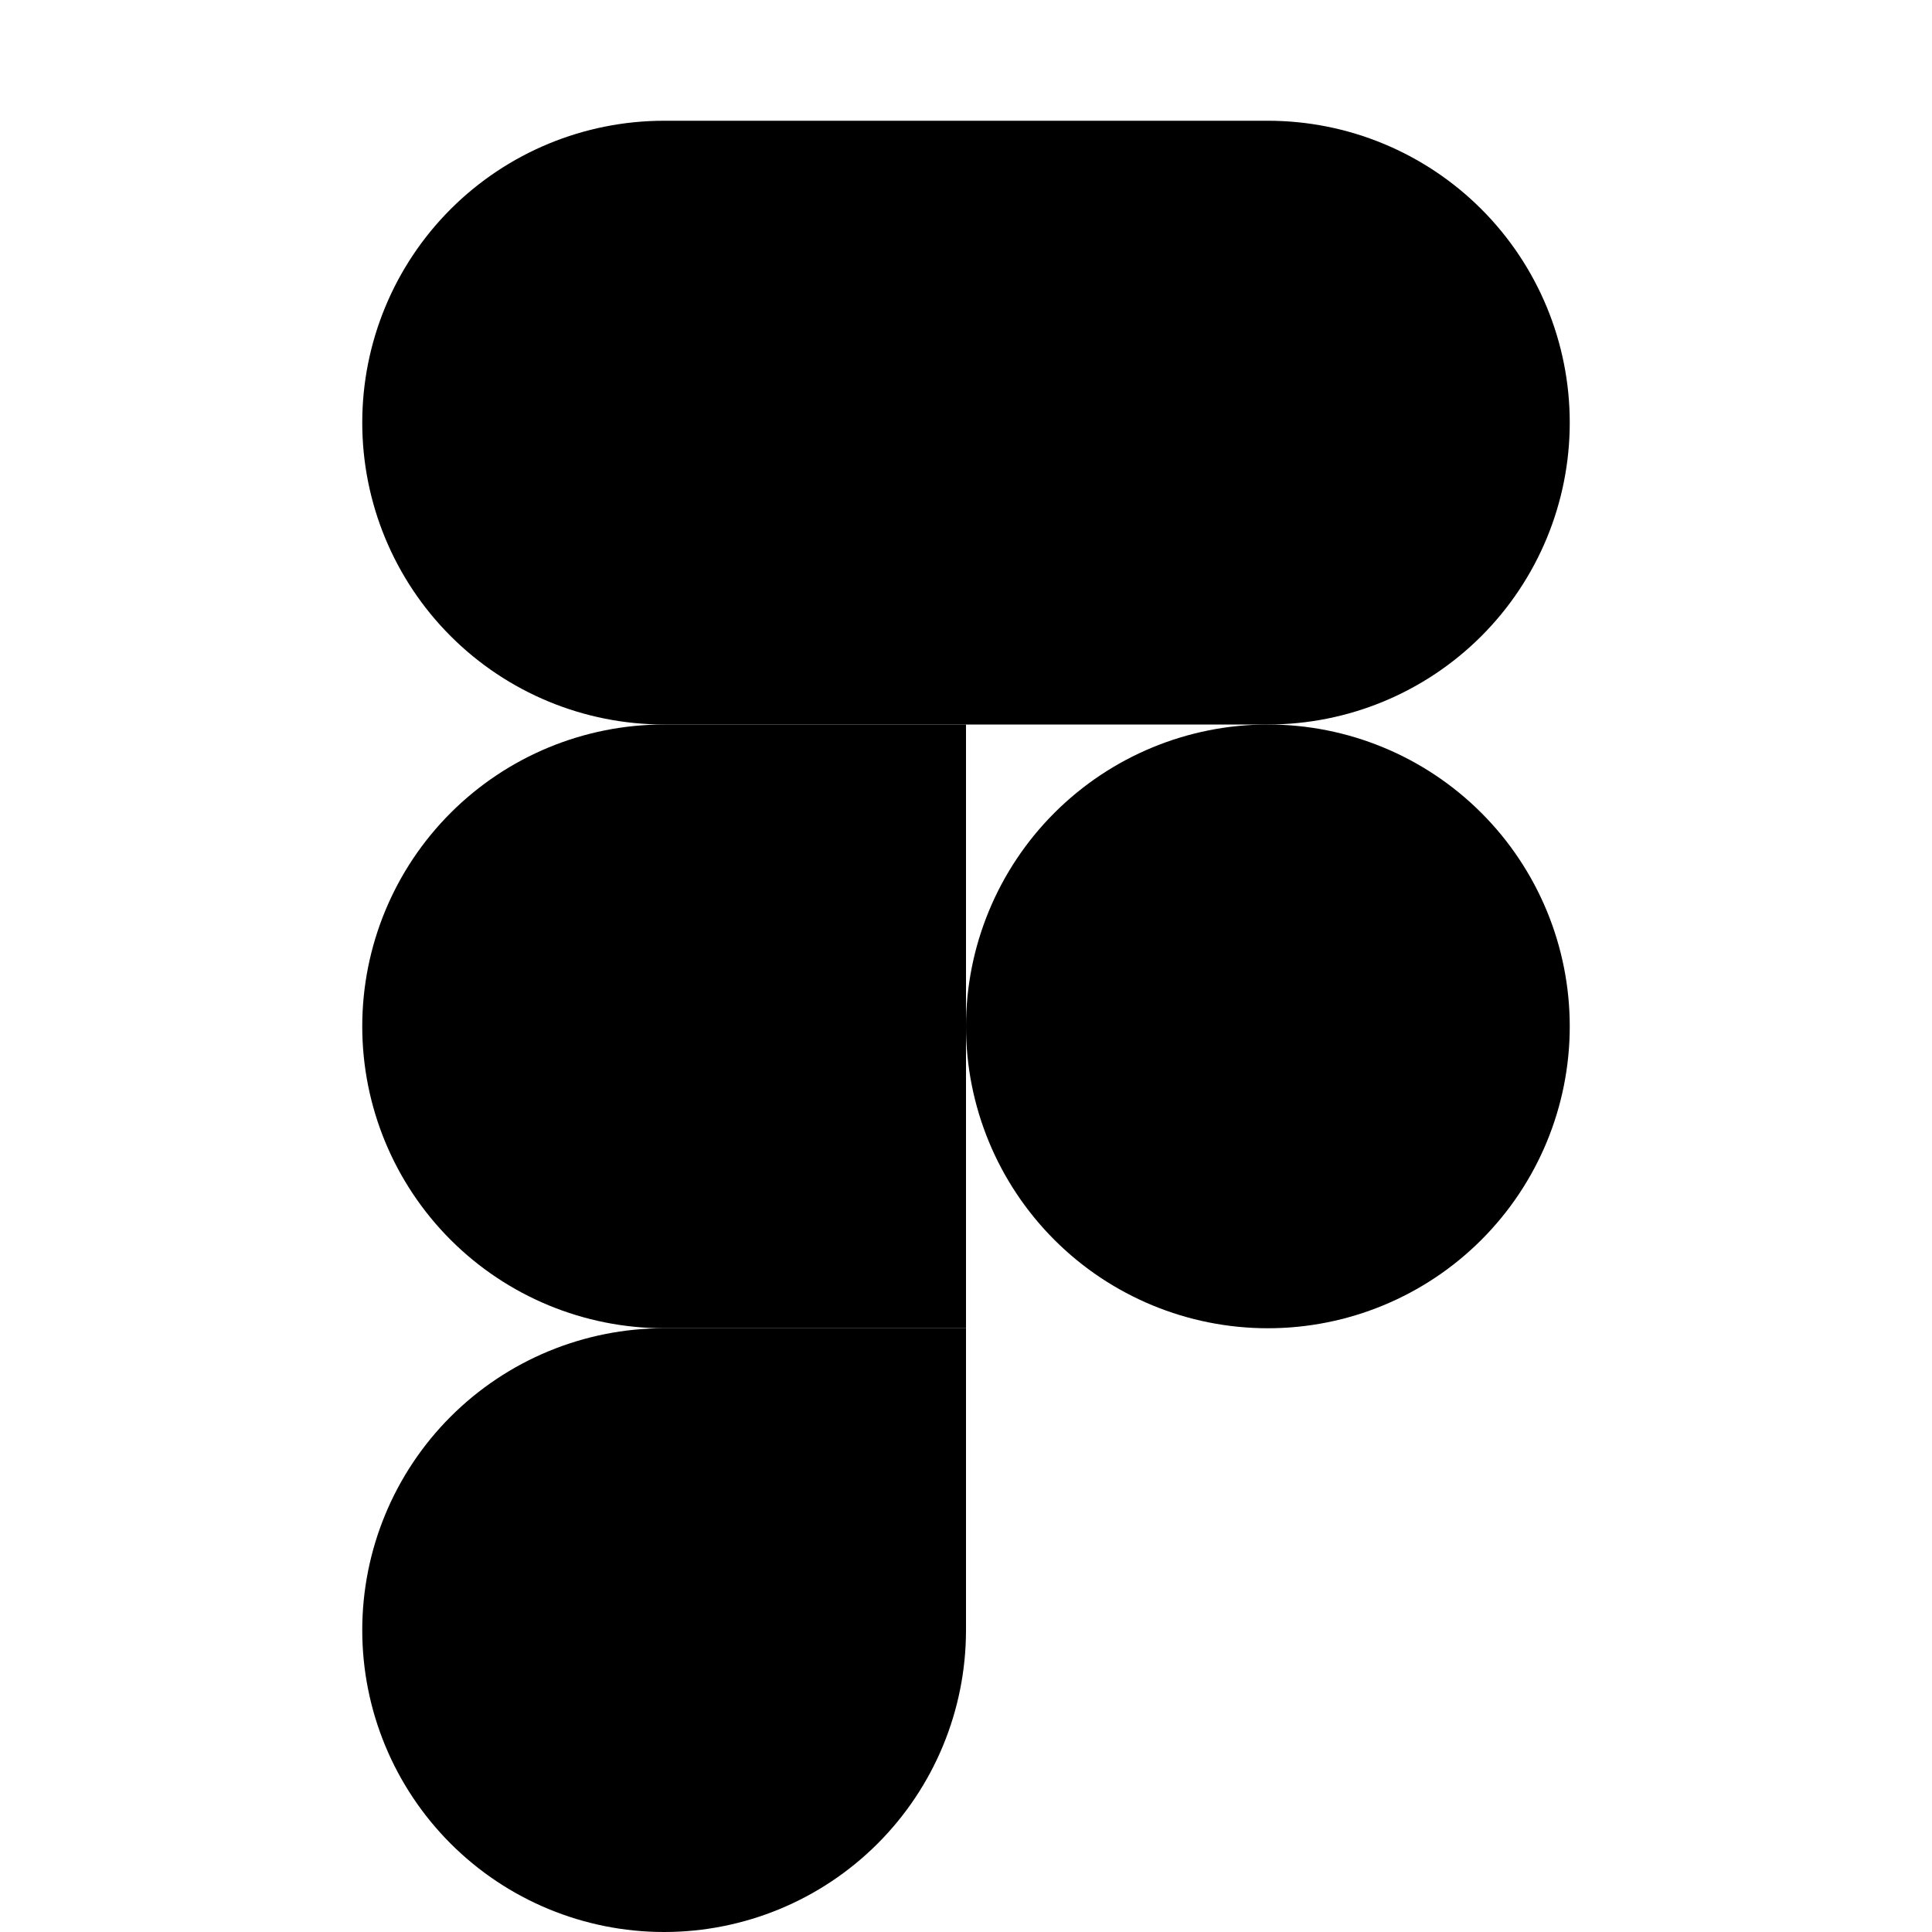 <svg width="16" height="16" viewBox="0 0 16 16" xmlns="http://www.w3.org/2000/svg">
<path d="M8 8.5C8 7.837 8.263 7.201 8.732 6.732C9.201 6.263 9.837 6 10.5 6C11.163 6 11.799 6.263 12.268 6.732C12.737 7.201 13 7.837 13 8.5C13 9.163 12.737 9.799 12.268 10.268C11.799 10.737 11.163 11 10.5 11C9.837 11 9.201 10.737 8.732 10.268C8.263 9.799 8 9.163 8 8.5V8.5Z"/>
<path d="M3 13.5C3 12.837 3.263 12.201 3.732 11.732C4.201 11.263 4.837 11 5.5 11H8V13.5C8 14.163 7.737 14.799 7.268 15.268C6.799 15.737 6.163 16 5.5 16C4.837 16 4.201 15.737 3.732 15.268C3.263 14.799 3 14.163 3 13.5V13.5Z"/>
<path d="M8 1V6H10.5C11.163 6 11.799 5.737 12.268 5.268C12.737 4.799 13 4.163 13 3.5C13 2.837 12.737 2.201 12.268 1.732C11.799 1.263 11.163 1 10.5 1H8Z"/>
<path d="M3 3.5C3 4.163 3.263 4.799 3.732 5.268C4.201 5.737 4.837 6 5.5 6H8V1H5.5C4.837 1 4.201 1.263 3.732 1.732C3.263 2.201 3 2.837 3 3.5V3.5Z"/>
<path d="M3 8.5C3 9.163 3.263 9.799 3.732 10.268C4.201 10.737 4.837 11 5.5 11H8V6H5.5C4.837 6 4.201 6.263 3.732 6.732C3.263 7.201 3 7.837 3 8.5V8.5Z"/>
</svg>
